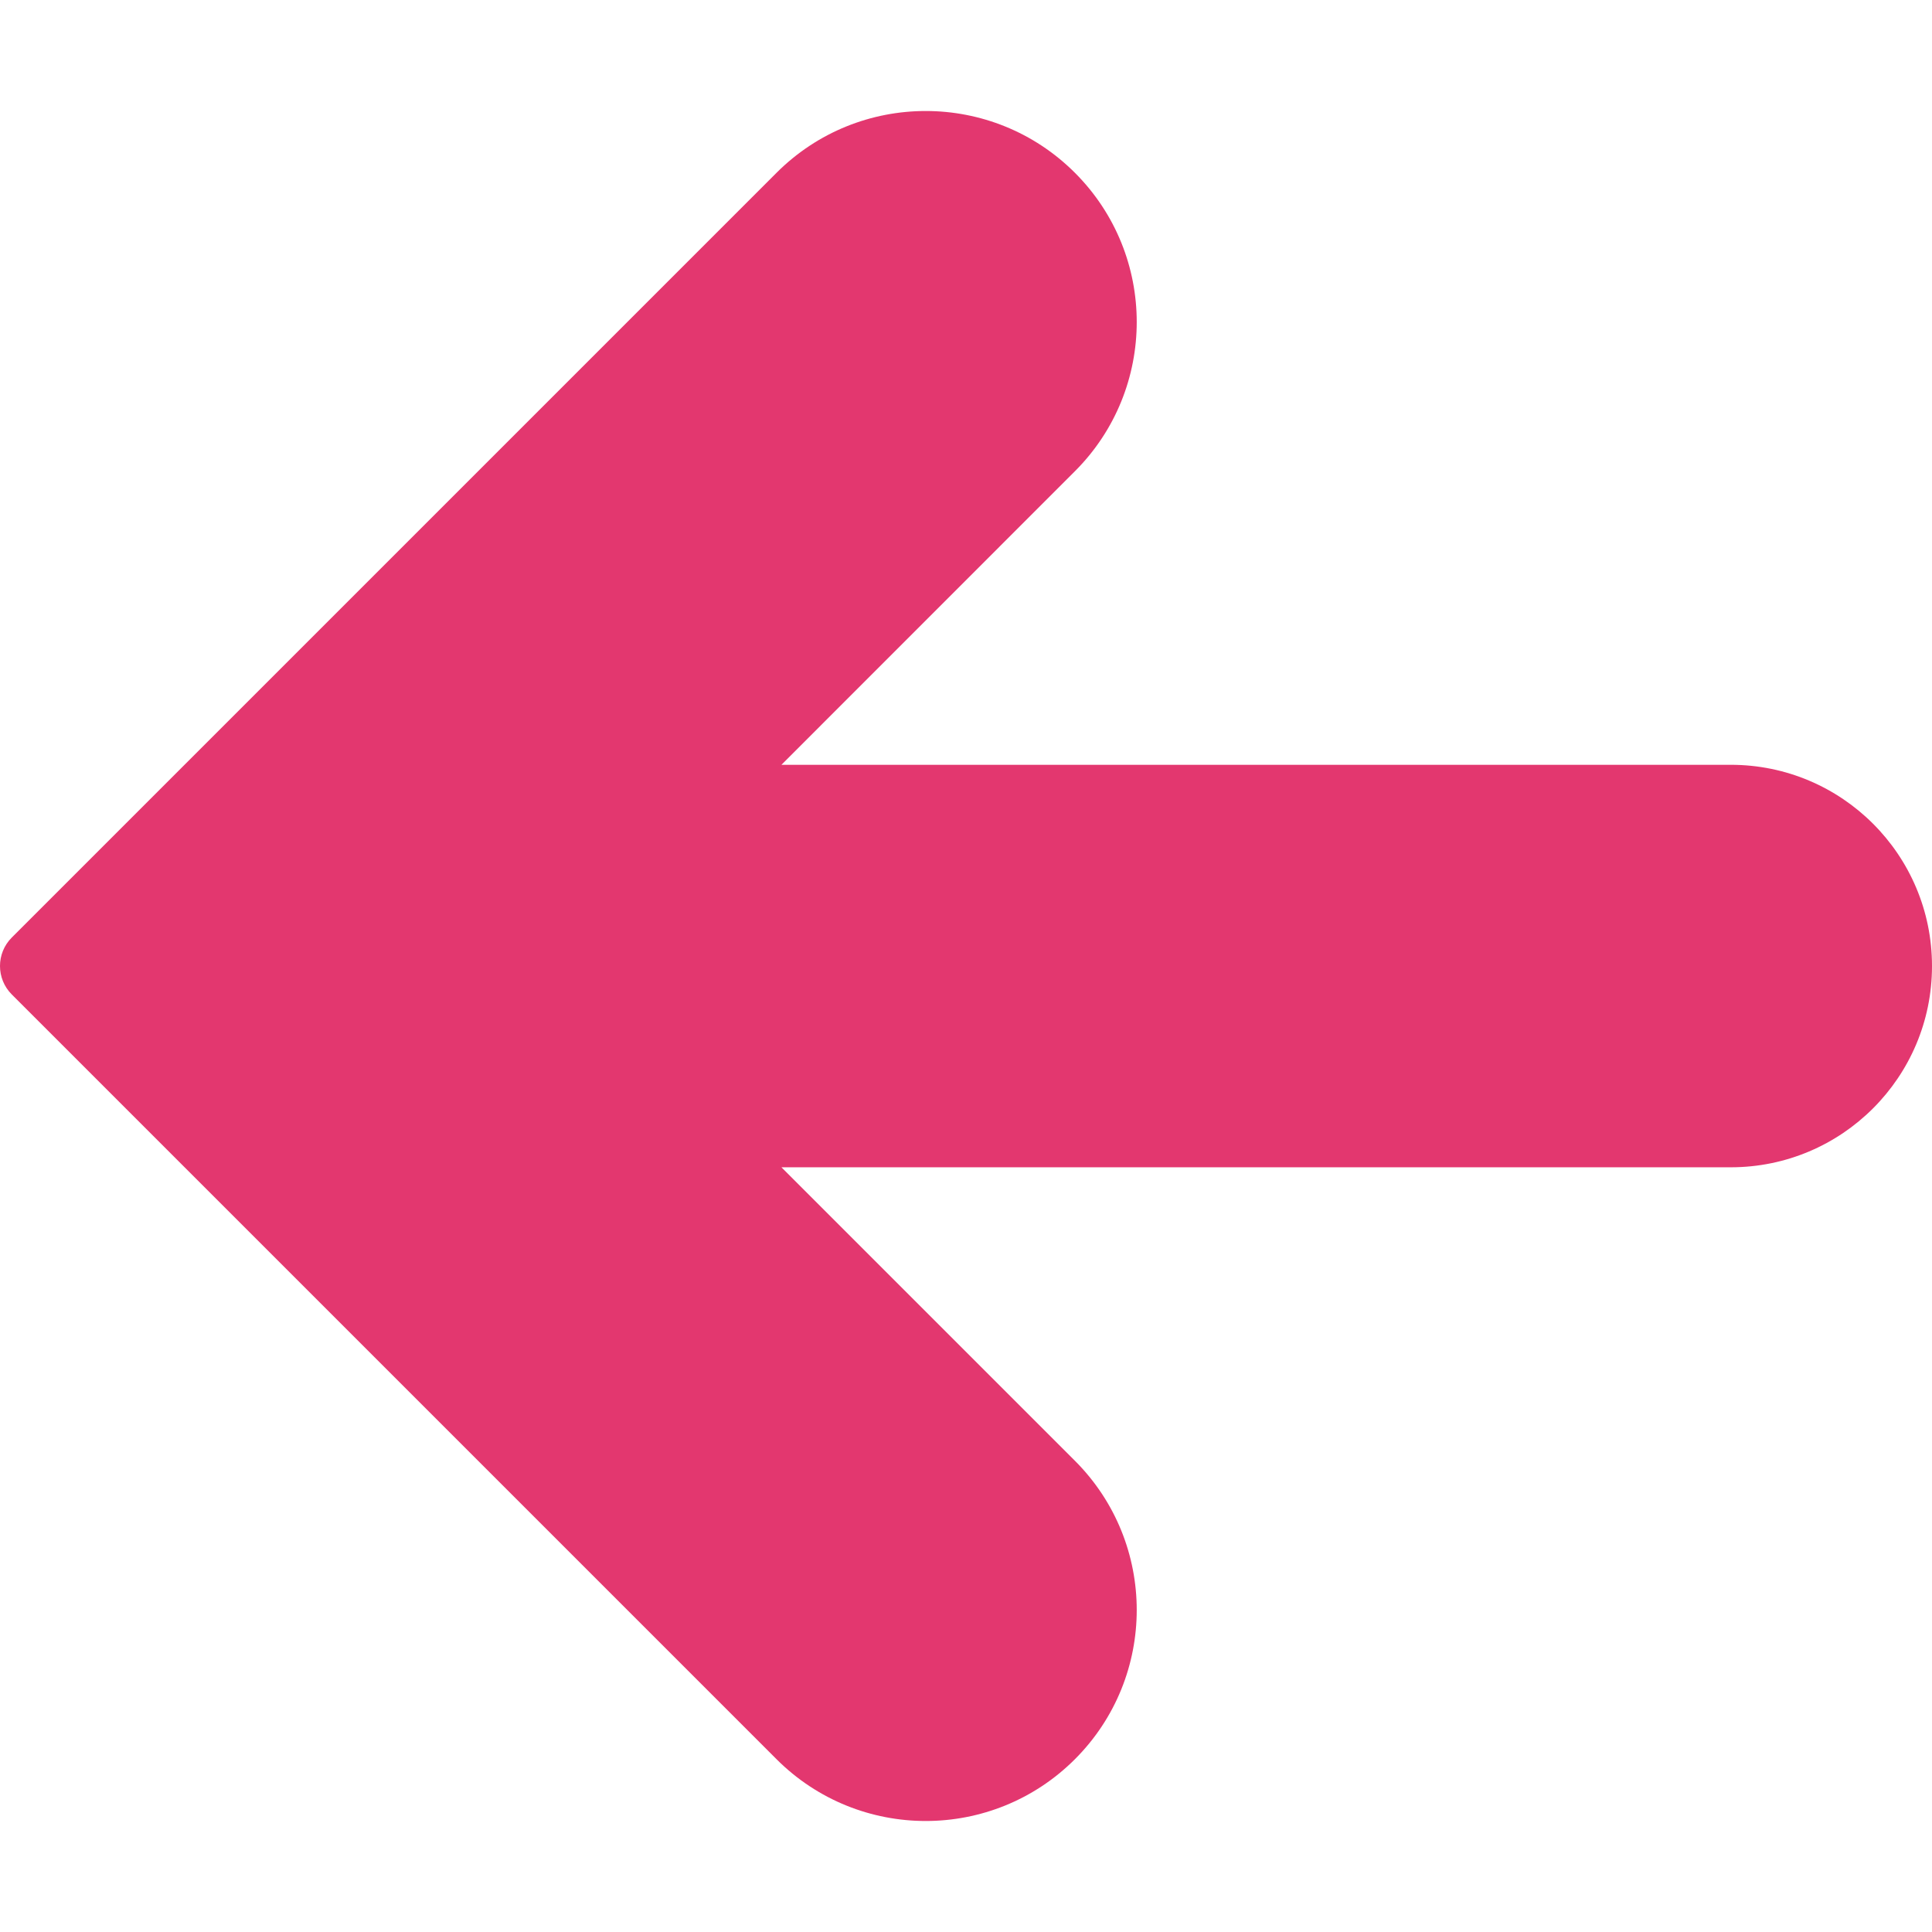 <svg width="512" height="512" viewBox="0 0 512 512" fill="none" xmlns="http://www.w3.org/2000/svg">
<g clip-path="url(#clip0)">
<path d="M205.786 45.796C227.623 23.958 263.03 23.958 284.868 45.796C306.705 67.633 306.705 103.04 284.868 124.877L207.088 202.679H458.668C488.122 202.679 512 226.557 512 256.011C512 285.466 488.122 309.344 458.668 309.344H207.088L284.868 387.123C306.705 408.961 306.705 444.367 284.868 466.205C263.03 488.043 227.623 488.043 205.786 466.205L3.122 263.541C-1.042 259.376 -1.042 252.625 3.122 248.459L205.786 45.796Z" fill="#E3376F"/>
</g>
<defs>
<clipPath id="clip0">
<rect width="512" height="512" fill="white" transform="matrix(-1 0 0 1 512 0)"/>
</clipPath>
</defs>
</svg>
